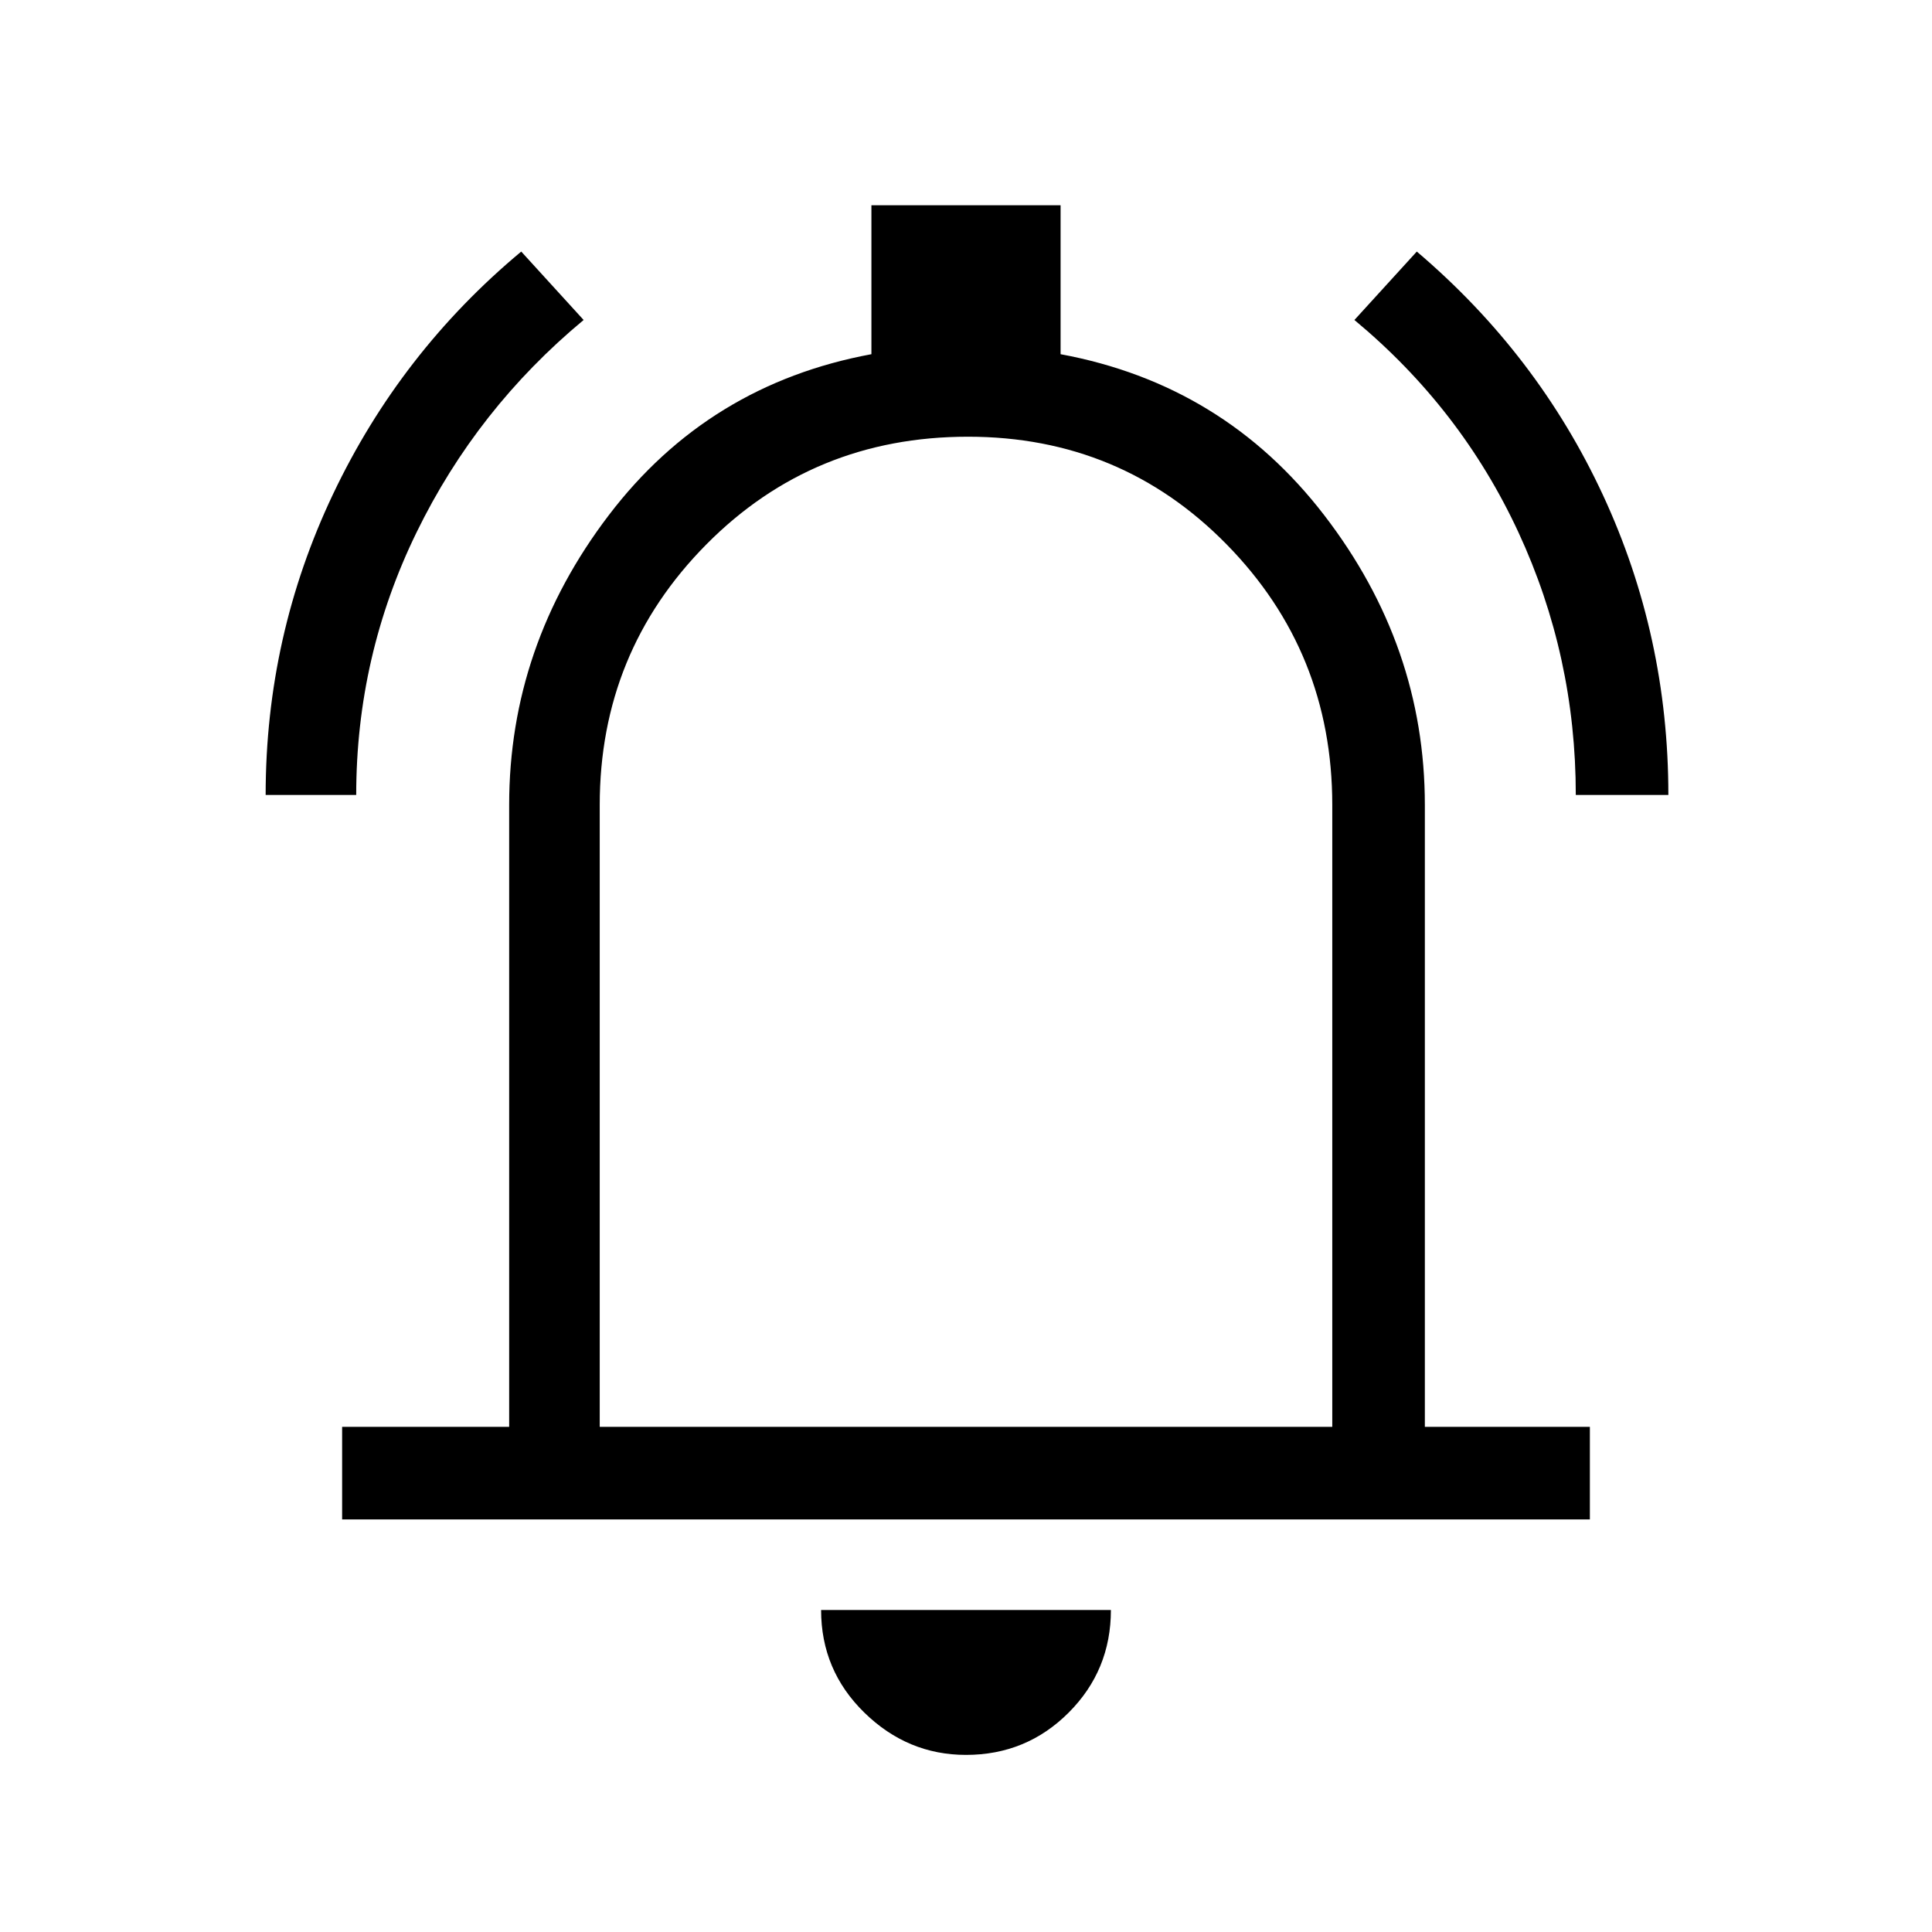 <svg xmlns="http://www.w3.org/2000/svg" height="48" width="48"><path d="M6.6 19.75Q6.6 15.8 8.275 12.275Q9.95 8.75 12.95 6.25L14.5 7.95Q11.85 10.15 10.35 13.225Q8.85 16.3 8.85 19.75ZM39.15 19.75Q39.15 16.3 37.725 13.225Q36.3 10.15 33.65 7.95L35.2 6.25Q38.2 8.8 39.825 12.3Q41.45 15.8 41.45 19.75ZM8.5 37.75V35.45H12.65V20Q12.65 16.05 15.125 12.8Q17.6 9.55 21.65 8.8V5.1H26.35V8.8Q30.4 9.55 32.9 12.8Q35.4 16.05 35.4 20V35.45H39.5V37.75ZM24 23.4Q24 23.4 24 23.4Q24 23.4 24 23.4Q24 23.4 24 23.4Q24 23.4 24 23.4ZM24 43.6Q22.55 43.6 21.475 42.55Q20.4 41.5 20.4 40H27.6Q27.6 41.5 26.55 42.55Q25.5 43.6 24 43.6ZM14.9 35.45H33.1V20Q33.1 16.2 30.475 13.525Q27.85 10.85 24.05 10.85Q20.2 10.85 17.55 13.525Q14.9 16.2 14.9 20Z"/></svg>
